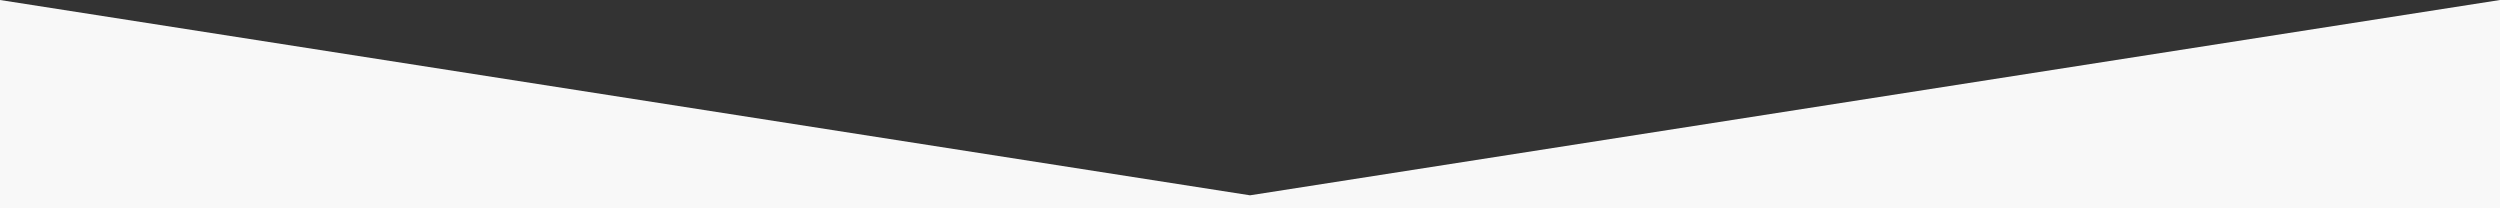 <?xml version="1.0" encoding="UTF-8" standalone="no"?>
<svg width="600px" height="50px" viewBox="0 0 600 50" version="1.1" xmlns="http://www.w3.org/2000/svg" xmlns:xlink="http://www.w3.org/1999/xlink" xmlns:sketch="http://www.bohemiancoding.com/sketch/ns">
    <rect x="0" y="0" width="600" height="50" fill="#333333" stroke="none"/>
    <!-- Generator: Sketch 3.1.1 (8761) - http://www.bohemiancoding.com/sketch -->
    <title>light-gray-triangle</title>
    <desc>Created with Sketch.</desc>
    <defs></defs>
    <g id="Page-1" stroke="none" stroke-width="1" fill="none" fill-rule="evenodd" sketch:type="MSPage">
        <g id="light-gray-triangle" sketch:type="MSArtboardGroup" fill="#F8F8F8">
            <path d="M300,50 L0,50 L0,0 L300,46.875 L600,0 L600,50 L300,50 Z" id="Rectangle-1" sketch:type="MSShapeGroup"></path>
        </g>
    </g>
</svg>